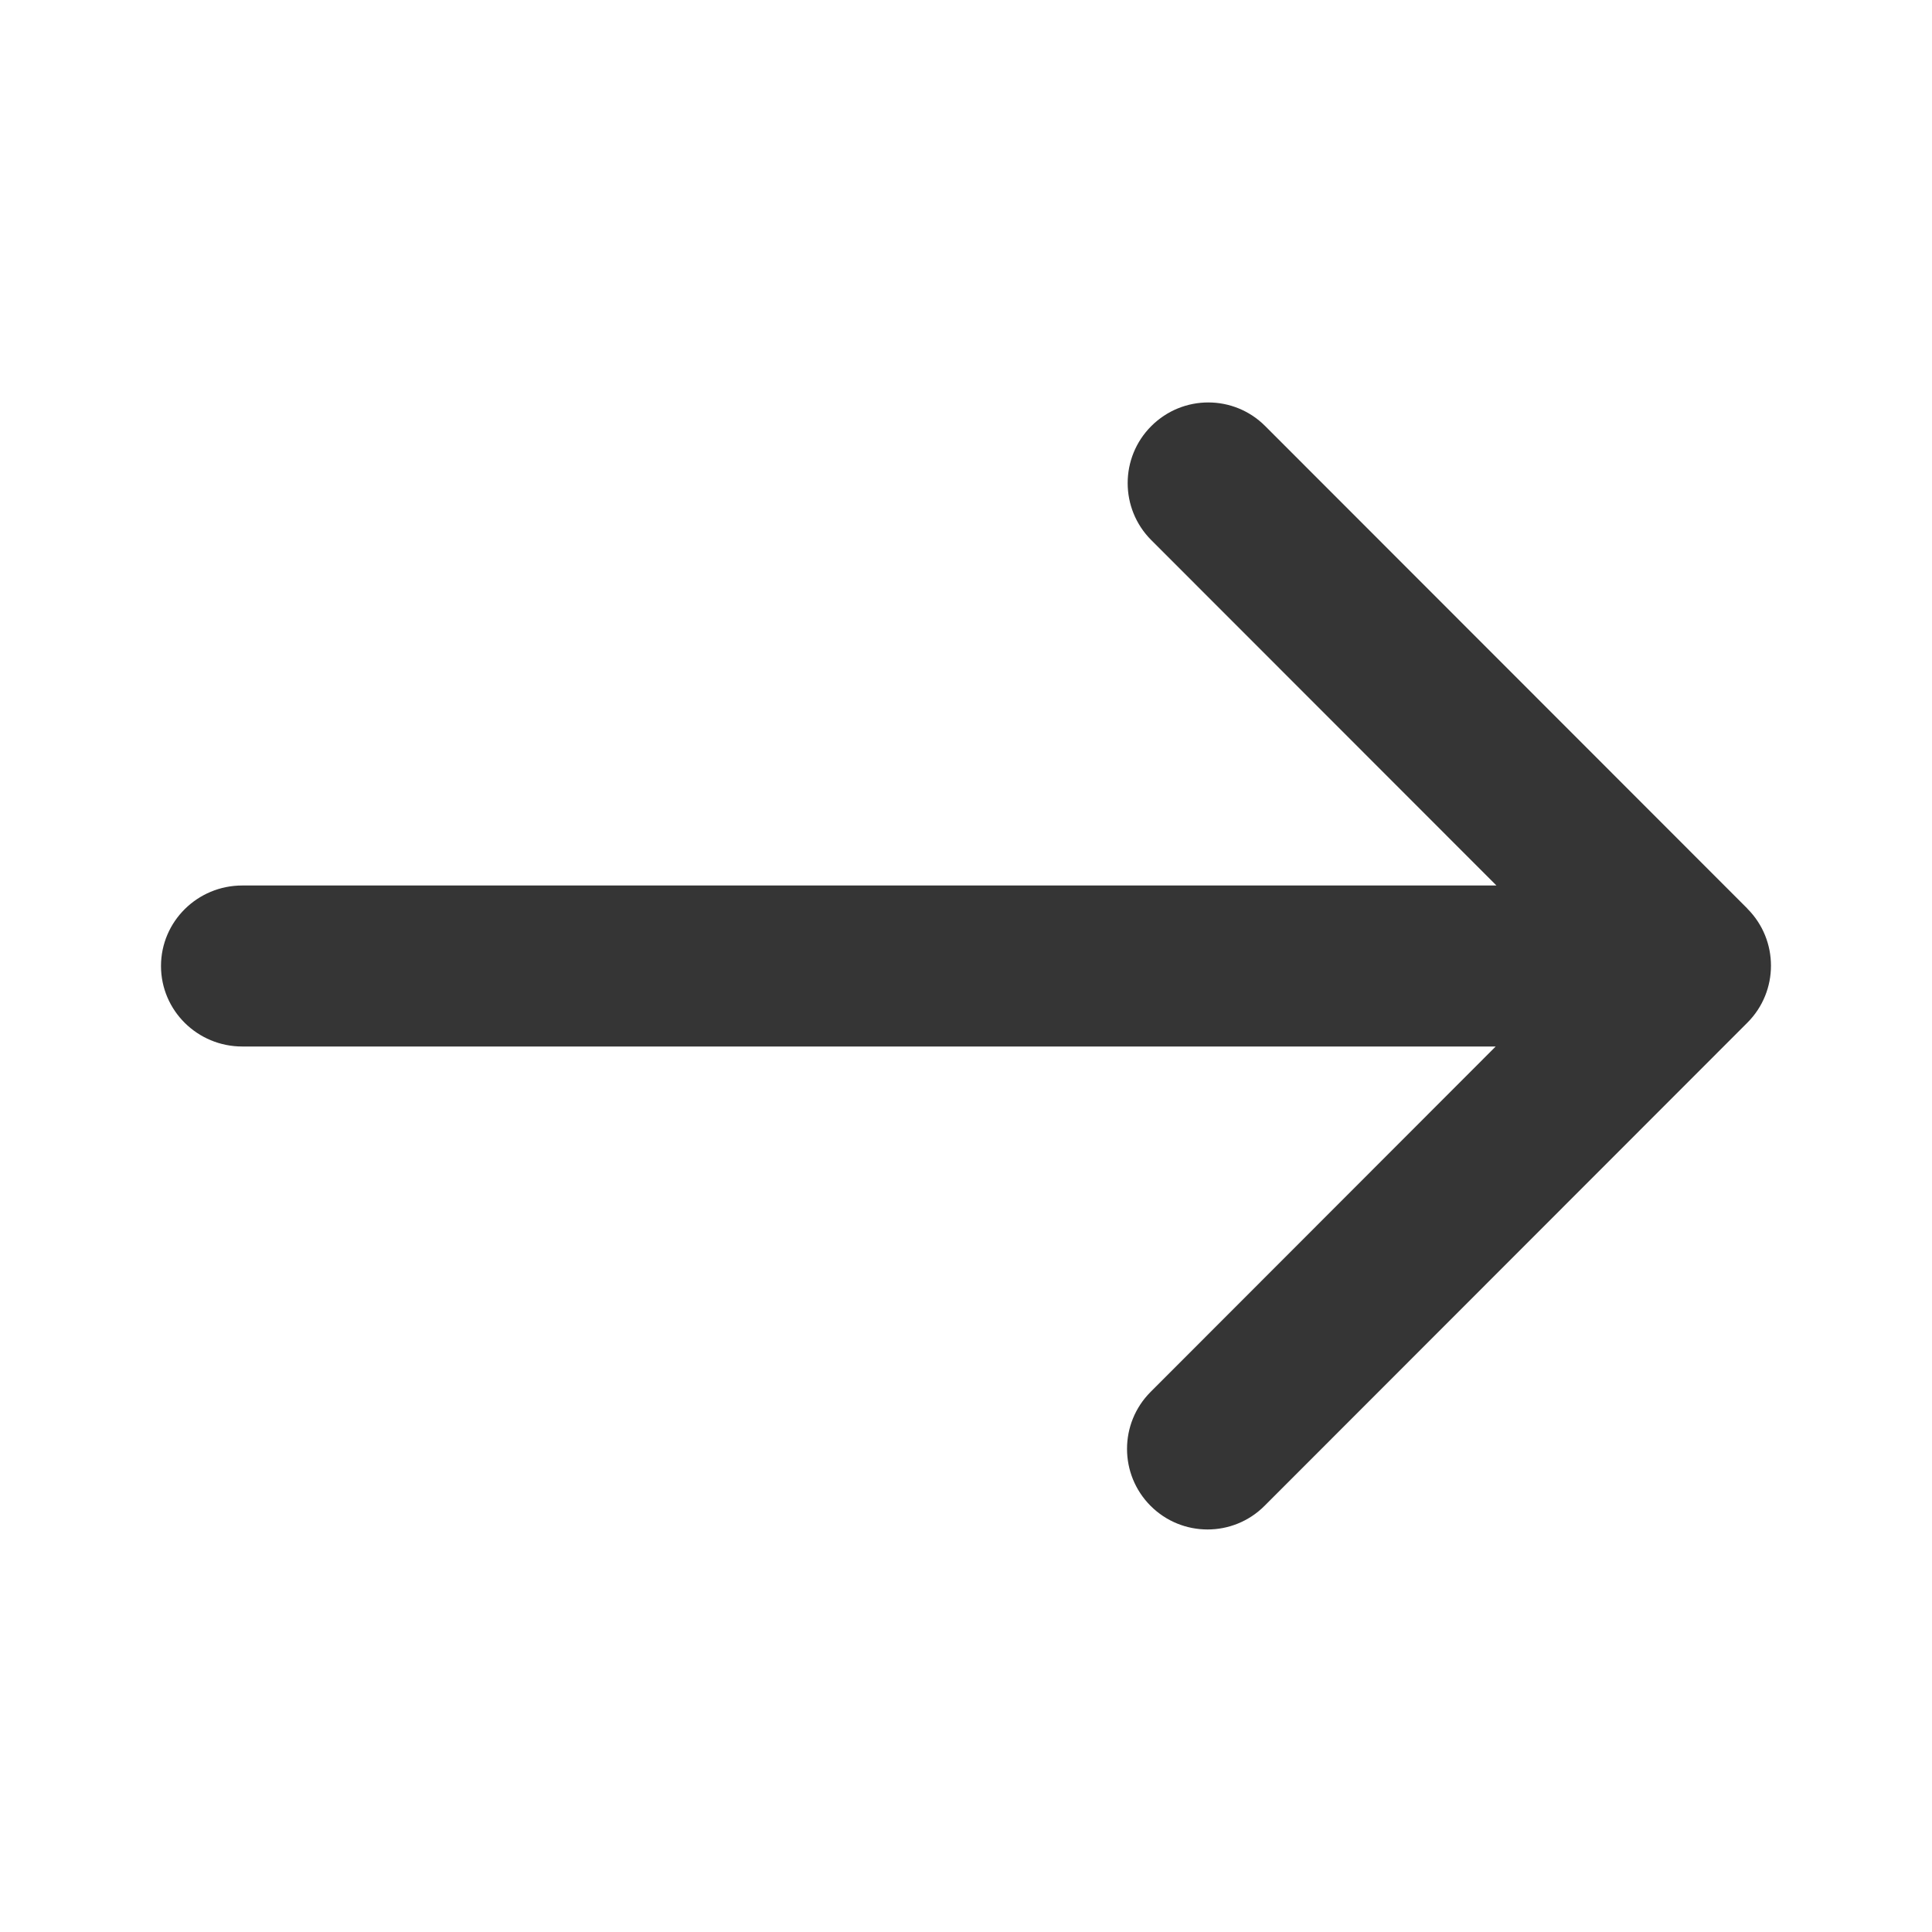 <svg width="18" height="18" viewBox="0 0 18 18" fill="none" xmlns="http://www.w3.org/2000/svg">
<path d="M16.28 8.465L11.788 3.97C11.495 3.676 11.02 3.676 10.726 3.97C10.433 4.263 10.433 4.739 10.726 5.032L13.942 8.25H2.257C1.839 8.25 1.5 8.586 1.5 9C1.5 9.414 1.839 9.75 2.257 9.75H13.935L10.72 12.968C10.427 13.261 10.427 13.737 10.72 14.03C11.013 14.323 11.488 14.323 11.781 14.03L16.28 9.528C16.573 9.235 16.573 8.759 16.28 8.466V8.465Z" fill="#353535"/>
</svg>
